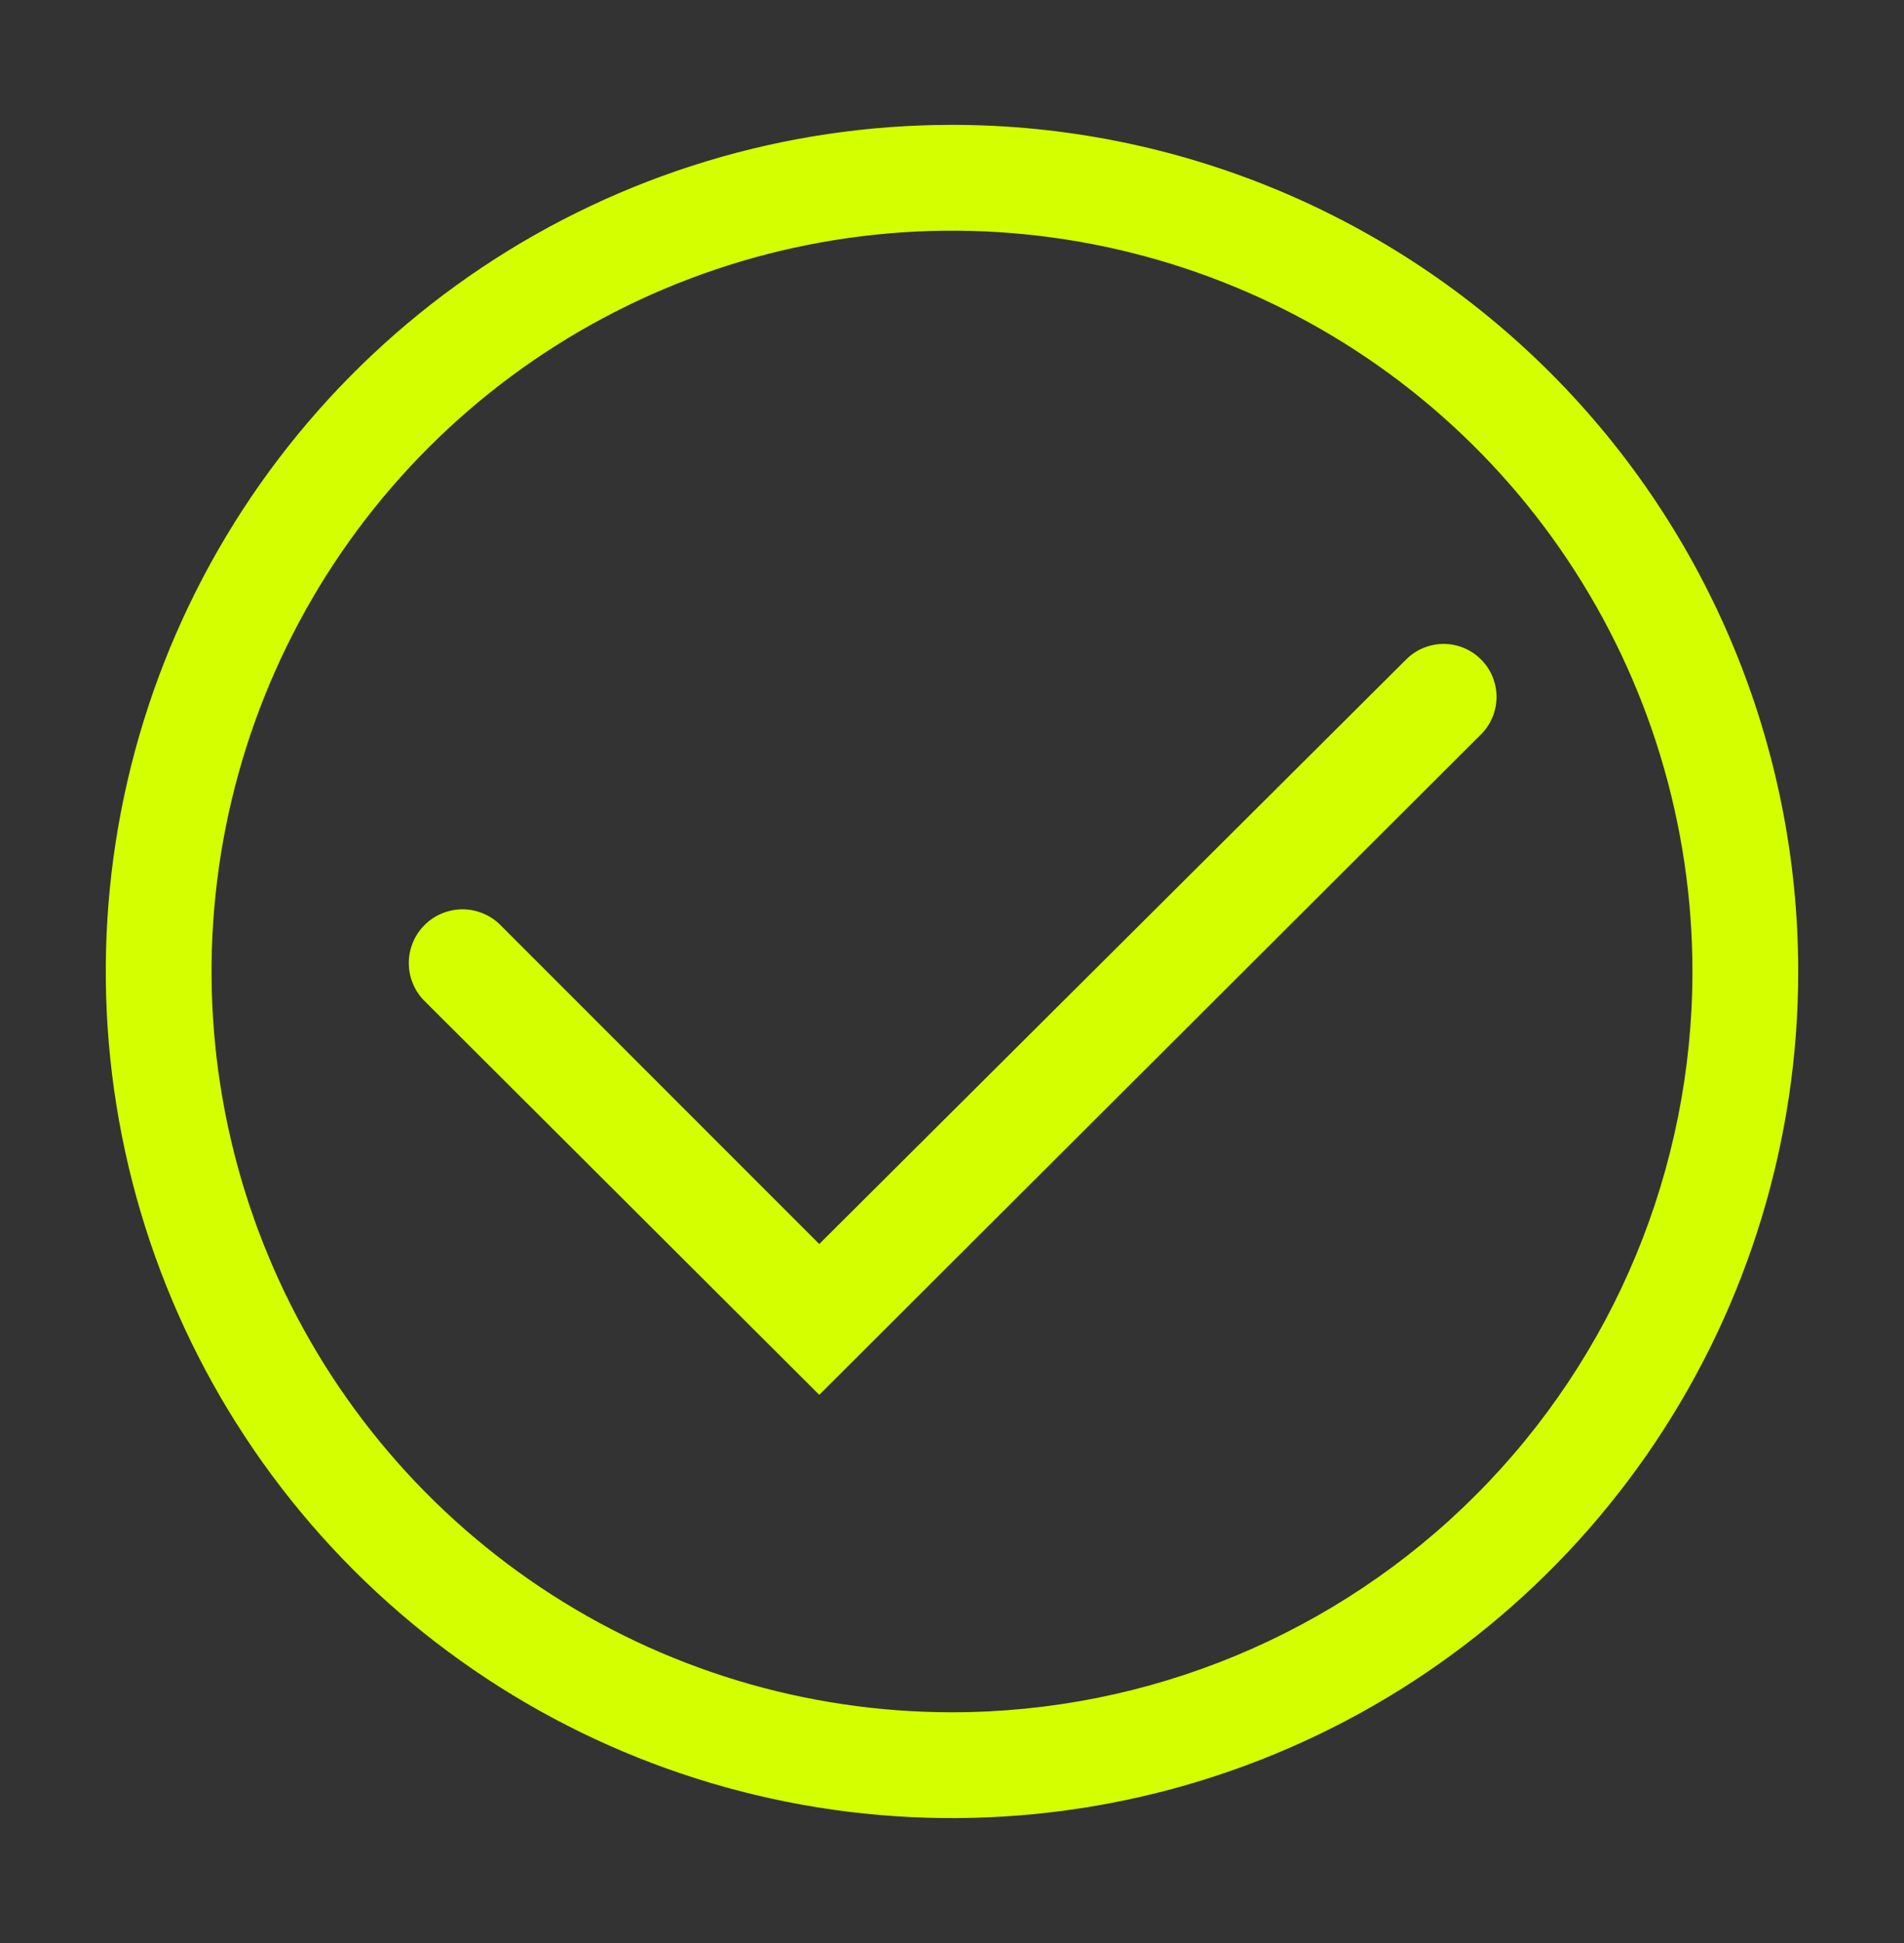 <svg width="50" height="51" viewBox="0 0 50 51" fill="none" xmlns="http://www.w3.org/2000/svg">
<rect x="0" y="0" width="50" height="51" fill="#333333" stroke="none"/>
<path d="M25 3.277C20.605 3.277 16.308 4.581 12.654 7.022C9 9.464 6.151 12.935 4.469 16.995C2.787 21.056 2.347 25.524 3.205 29.835C4.062 34.146 6.179 38.105 9.287 41.213C12.394 44.321 16.354 46.437 20.665 47.295C24.975 48.152 29.444 47.712 33.504 46.03C37.565 44.348 41.035 41.5 43.477 37.846C45.919 34.191 47.222 29.895 47.222 25.5C47.222 19.606 44.881 13.954 40.714 9.786C36.546 5.619 30.894 3.277 25 3.277ZM25 44.944C21.154 44.944 17.395 43.804 14.197 41.667C11 39.53 8.507 36.494 7.036 32.941C5.564 29.388 5.179 25.478 5.929 21.706C6.68 17.934 8.531 14.47 11.251 11.75C13.97 9.031 17.435 7.179 21.207 6.429C24.979 5.678 28.888 6.064 32.441 7.535C35.994 9.007 39.031 11.499 41.167 14.697C43.304 17.894 44.444 21.654 44.444 25.5C44.444 30.657 42.396 35.602 38.749 39.249C35.103 42.895 30.157 44.944 25 44.944Z" fill="#D4FF00"/>
<path d="M38.889 17.306C38.629 17.047 38.276 16.902 37.91 16.902C37.543 16.902 37.191 17.047 36.93 17.306L21.514 32.653L13.18 24.32C12.926 24.046 12.573 23.884 12.2 23.869C11.826 23.855 11.462 23.99 11.187 24.244C10.913 24.498 10.751 24.851 10.736 25.224C10.722 25.598 10.857 25.962 11.111 26.237L21.514 36.612L38.889 19.278C39.019 19.149 39.122 18.996 39.193 18.826C39.263 18.657 39.3 18.476 39.3 18.292C39.3 18.109 39.263 17.927 39.193 17.758C39.122 17.589 39.019 17.435 38.889 17.306Z" fill="#D4FF00"/>
</svg>
